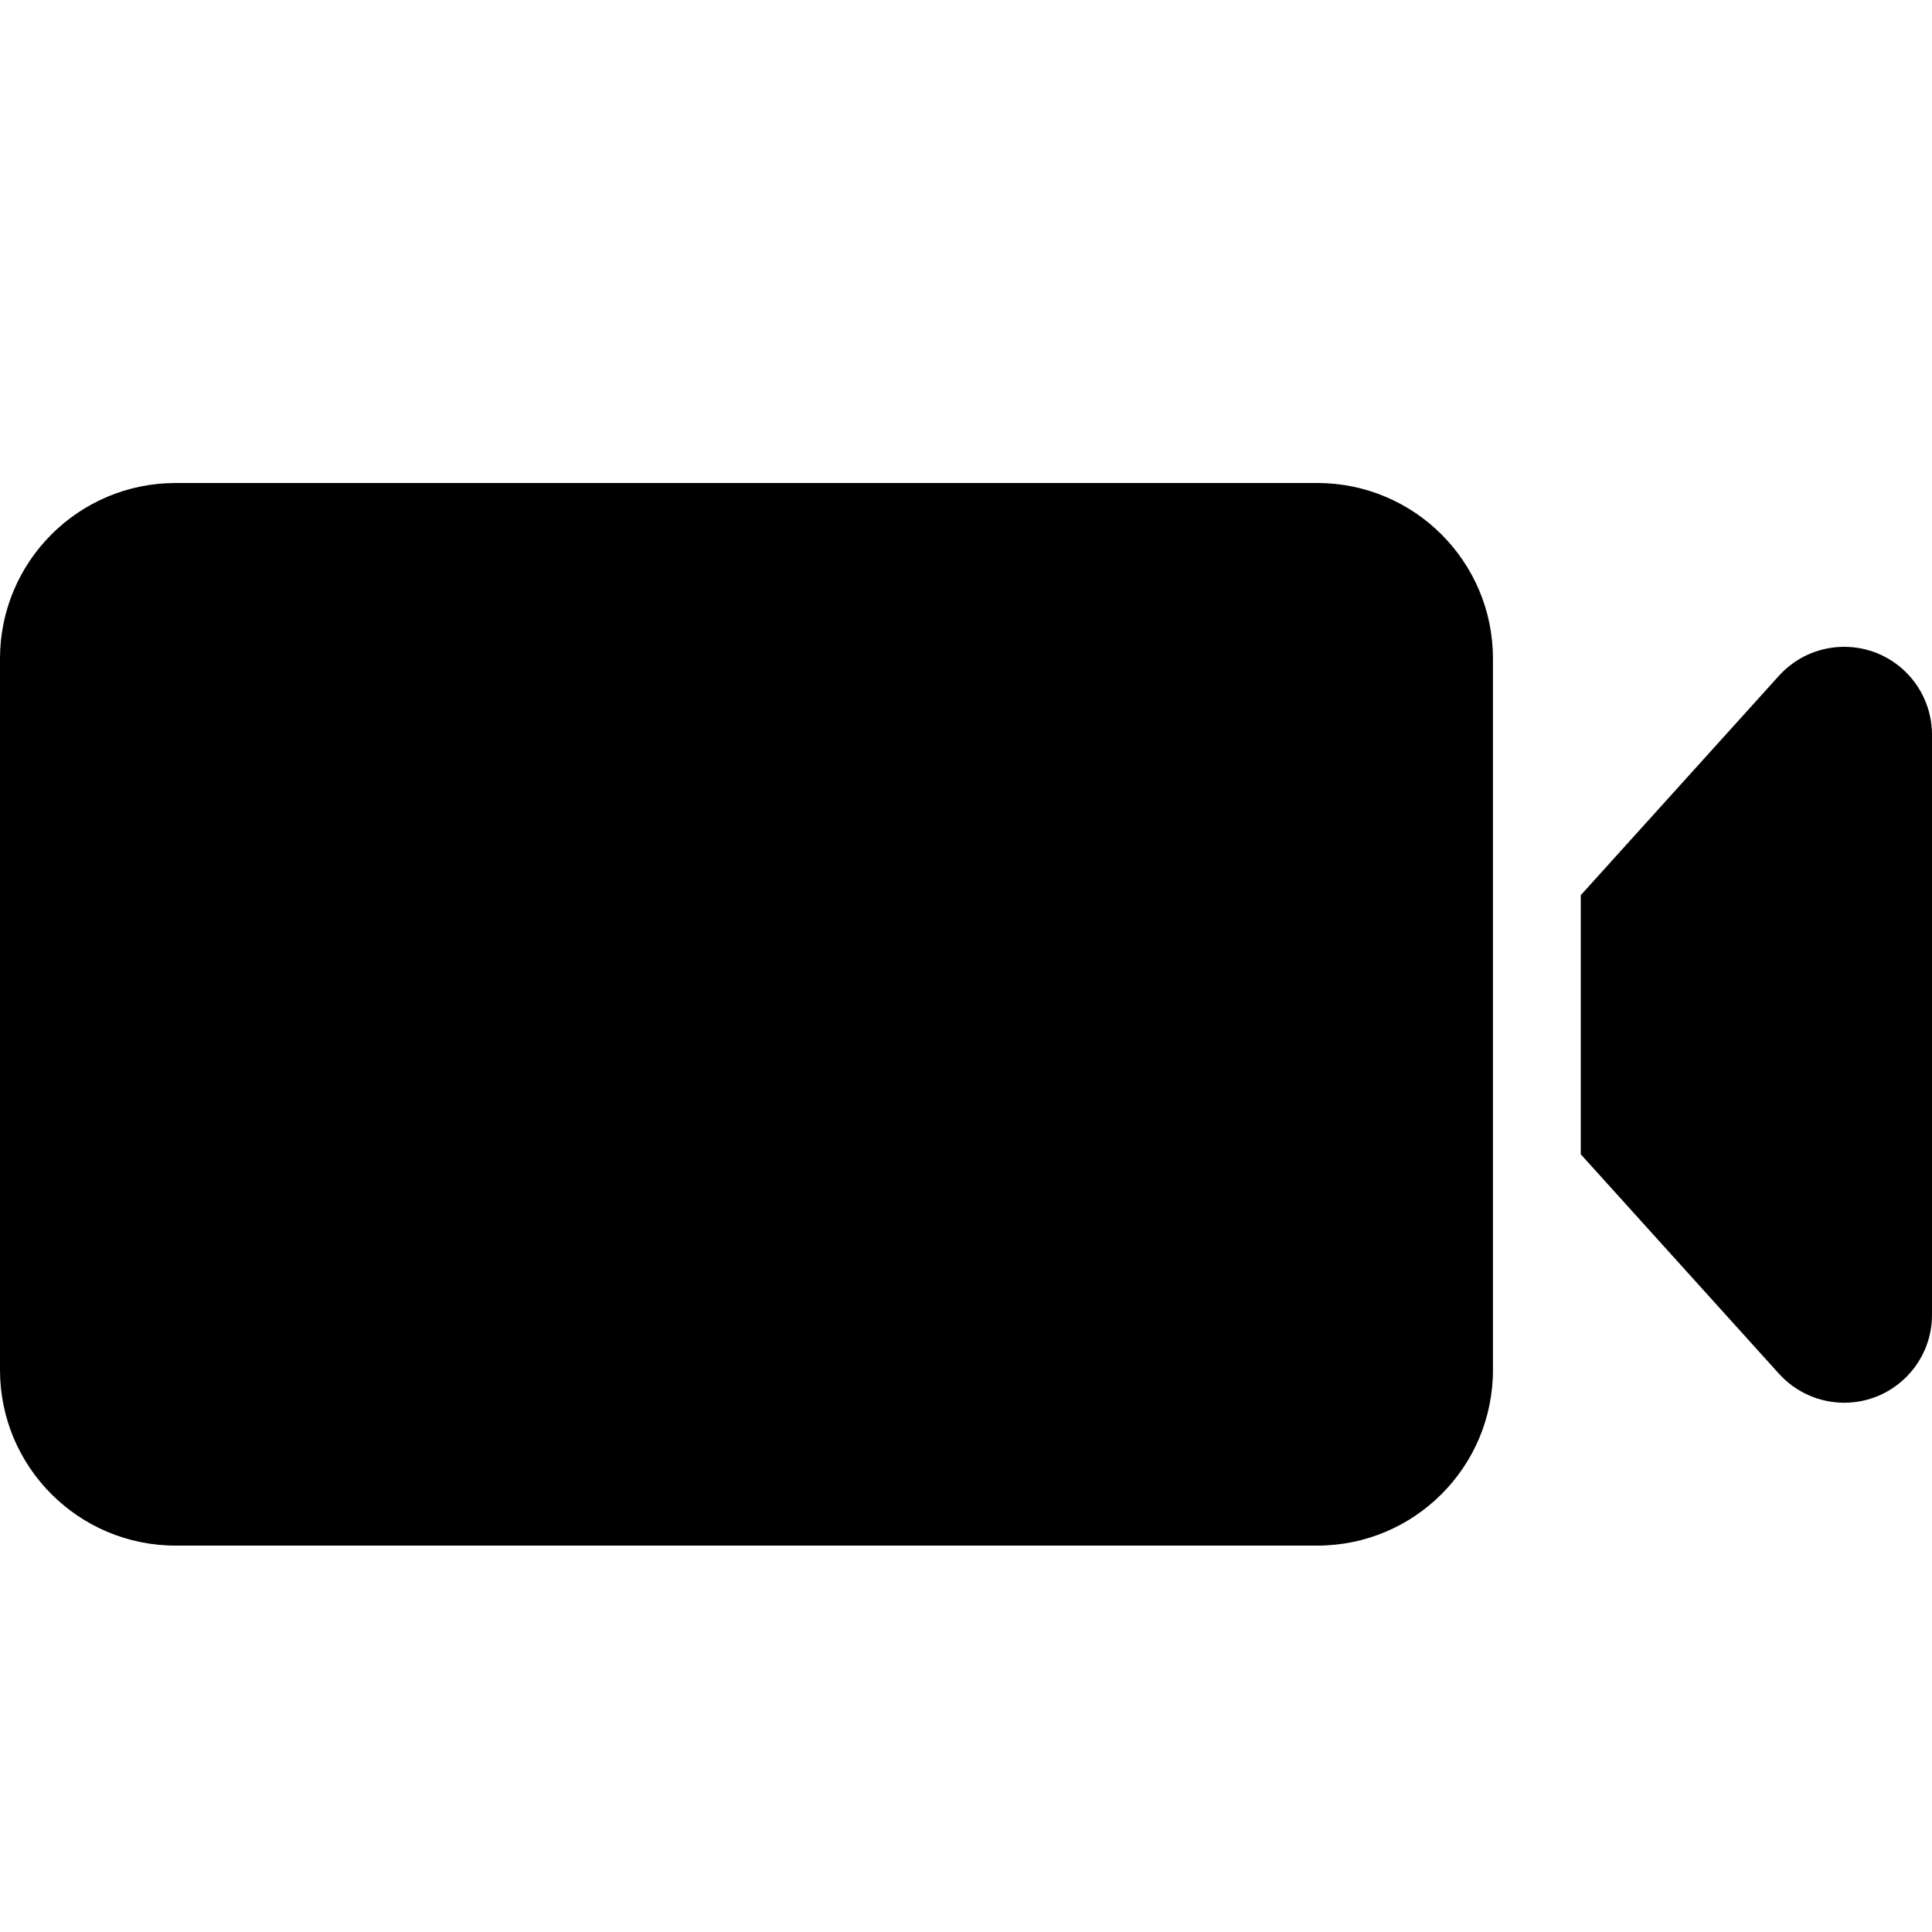 <svg width="20px" height="20px" viewBox="0 0 20 20" version="1.1" xmlns="http://www.w3.org/2000/svg">
            <path d="M1.818,5 L13.636,5 L13.636,5 C14.641,5 15.455,5.814 15.455,6.818 L15.455,14.182 C15.455,15.186 14.641,16 13.636,16 L1.818,16 L1.818,16 C0.814,16 1.23688601e-15,15.186 2.22044605e-16,14.182 L0,6.818 L-2.22044605e-16,6.818 C-3.45018014e-16,5.814 0.814,5 1.818,5 L1.818,5 Z M18.416,14.221 L16.364,11.949 L16.364,9.267 L18.416,6.995 L18.416,6.995 C18.753,6.623 19.328,6.594 19.7,6.93 C19.891,7.103 20,7.348 20,7.605 L20,13.612 C20,14.114 19.593,14.521 19.091,14.521 C18.834,14.521 18.589,14.412 18.416,14.221 Z" id="Video-Recorder-Tool"></path>
</svg>